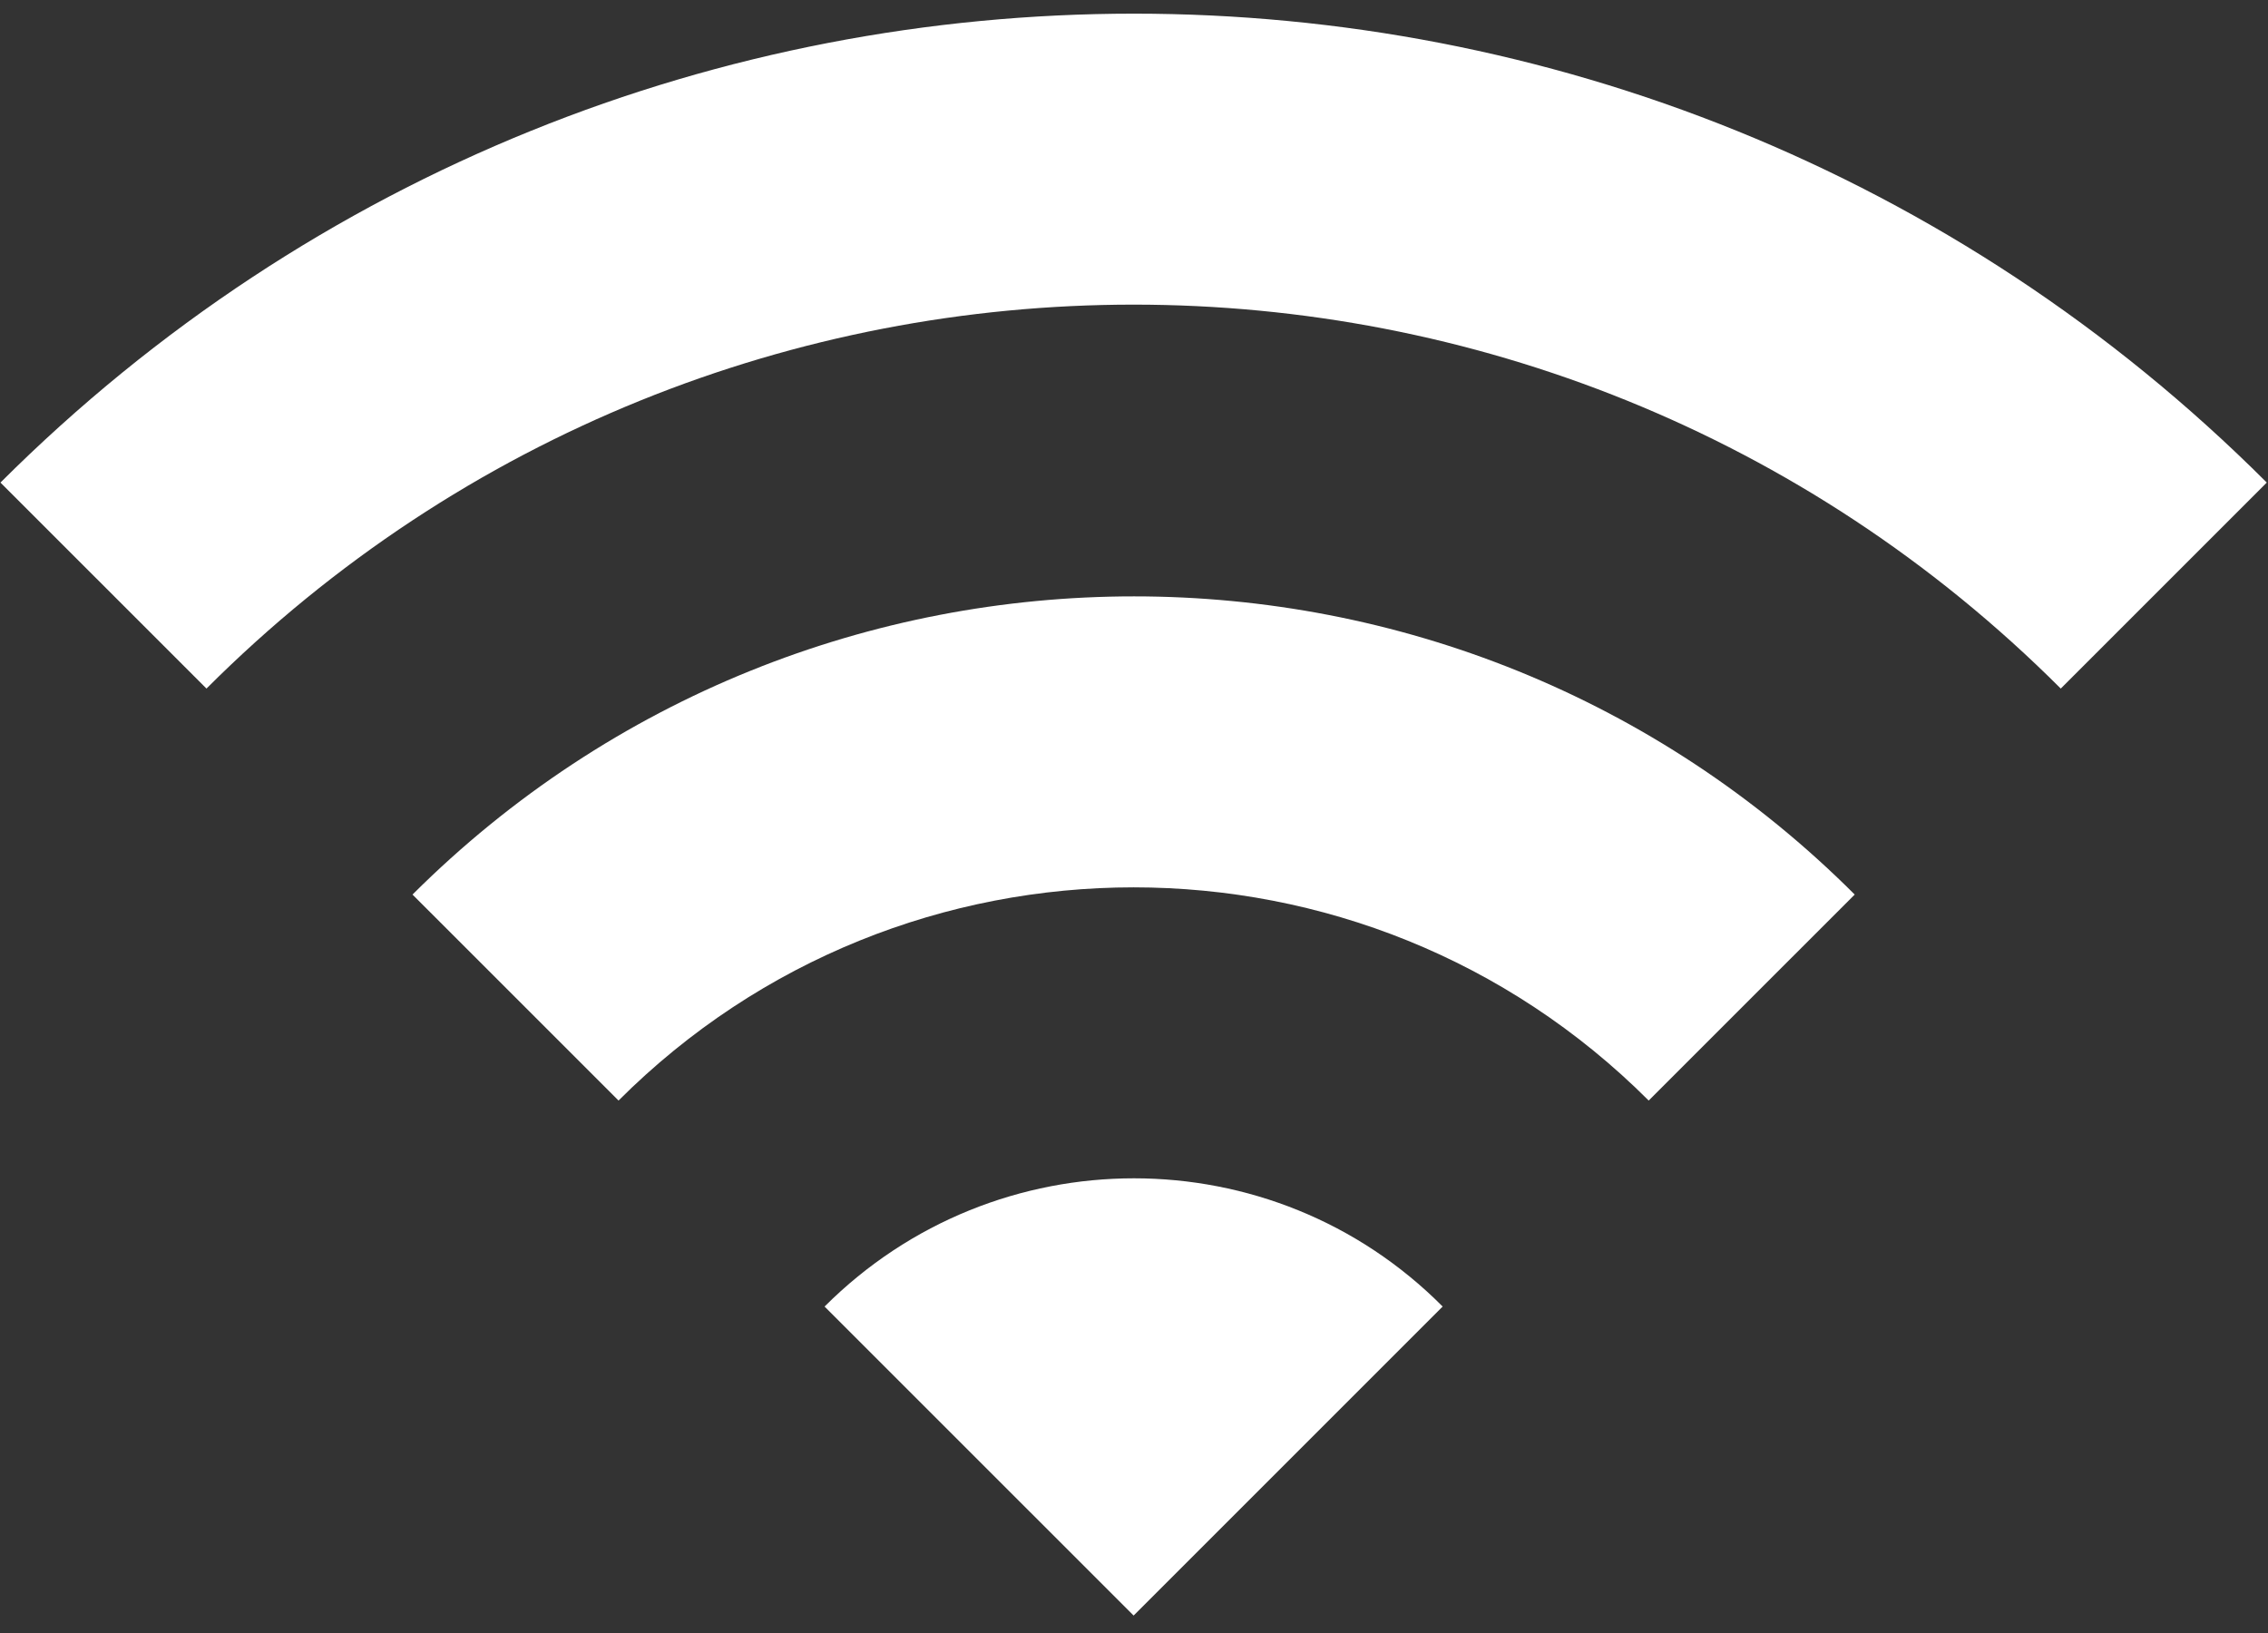 <svg 
 xmlns="http://www.w3.org/2000/svg"
 xmlns:xlink="http://www.w3.org/1999/xlink"
 width="125px" height="90px">
<rect width="100%" height="100%" fill="#333333" stroke="none"/>
<path fill-rule="evenodd"  fill="rgb(255, 255, 255)"
 d="M0.025,26.596 L11.380,37.949 C39.598,9.736 85.360,9.736 113.578,37.949 L124.933,26.596 C90.470,-7.862 34.545,-7.862 0.025,26.596 ZM45.446,72.008 L62.479,89.038 L79.512,72.008 C70.144,62.585 54.871,62.585 45.446,72.008 ZM22.735,49.302 L34.091,60.655 C49.761,44.988 75.197,44.988 90.867,60.655 L102.222,49.302 C80.307,27.390 44.708,27.390 22.735,49.302 Z"/>
</svg>